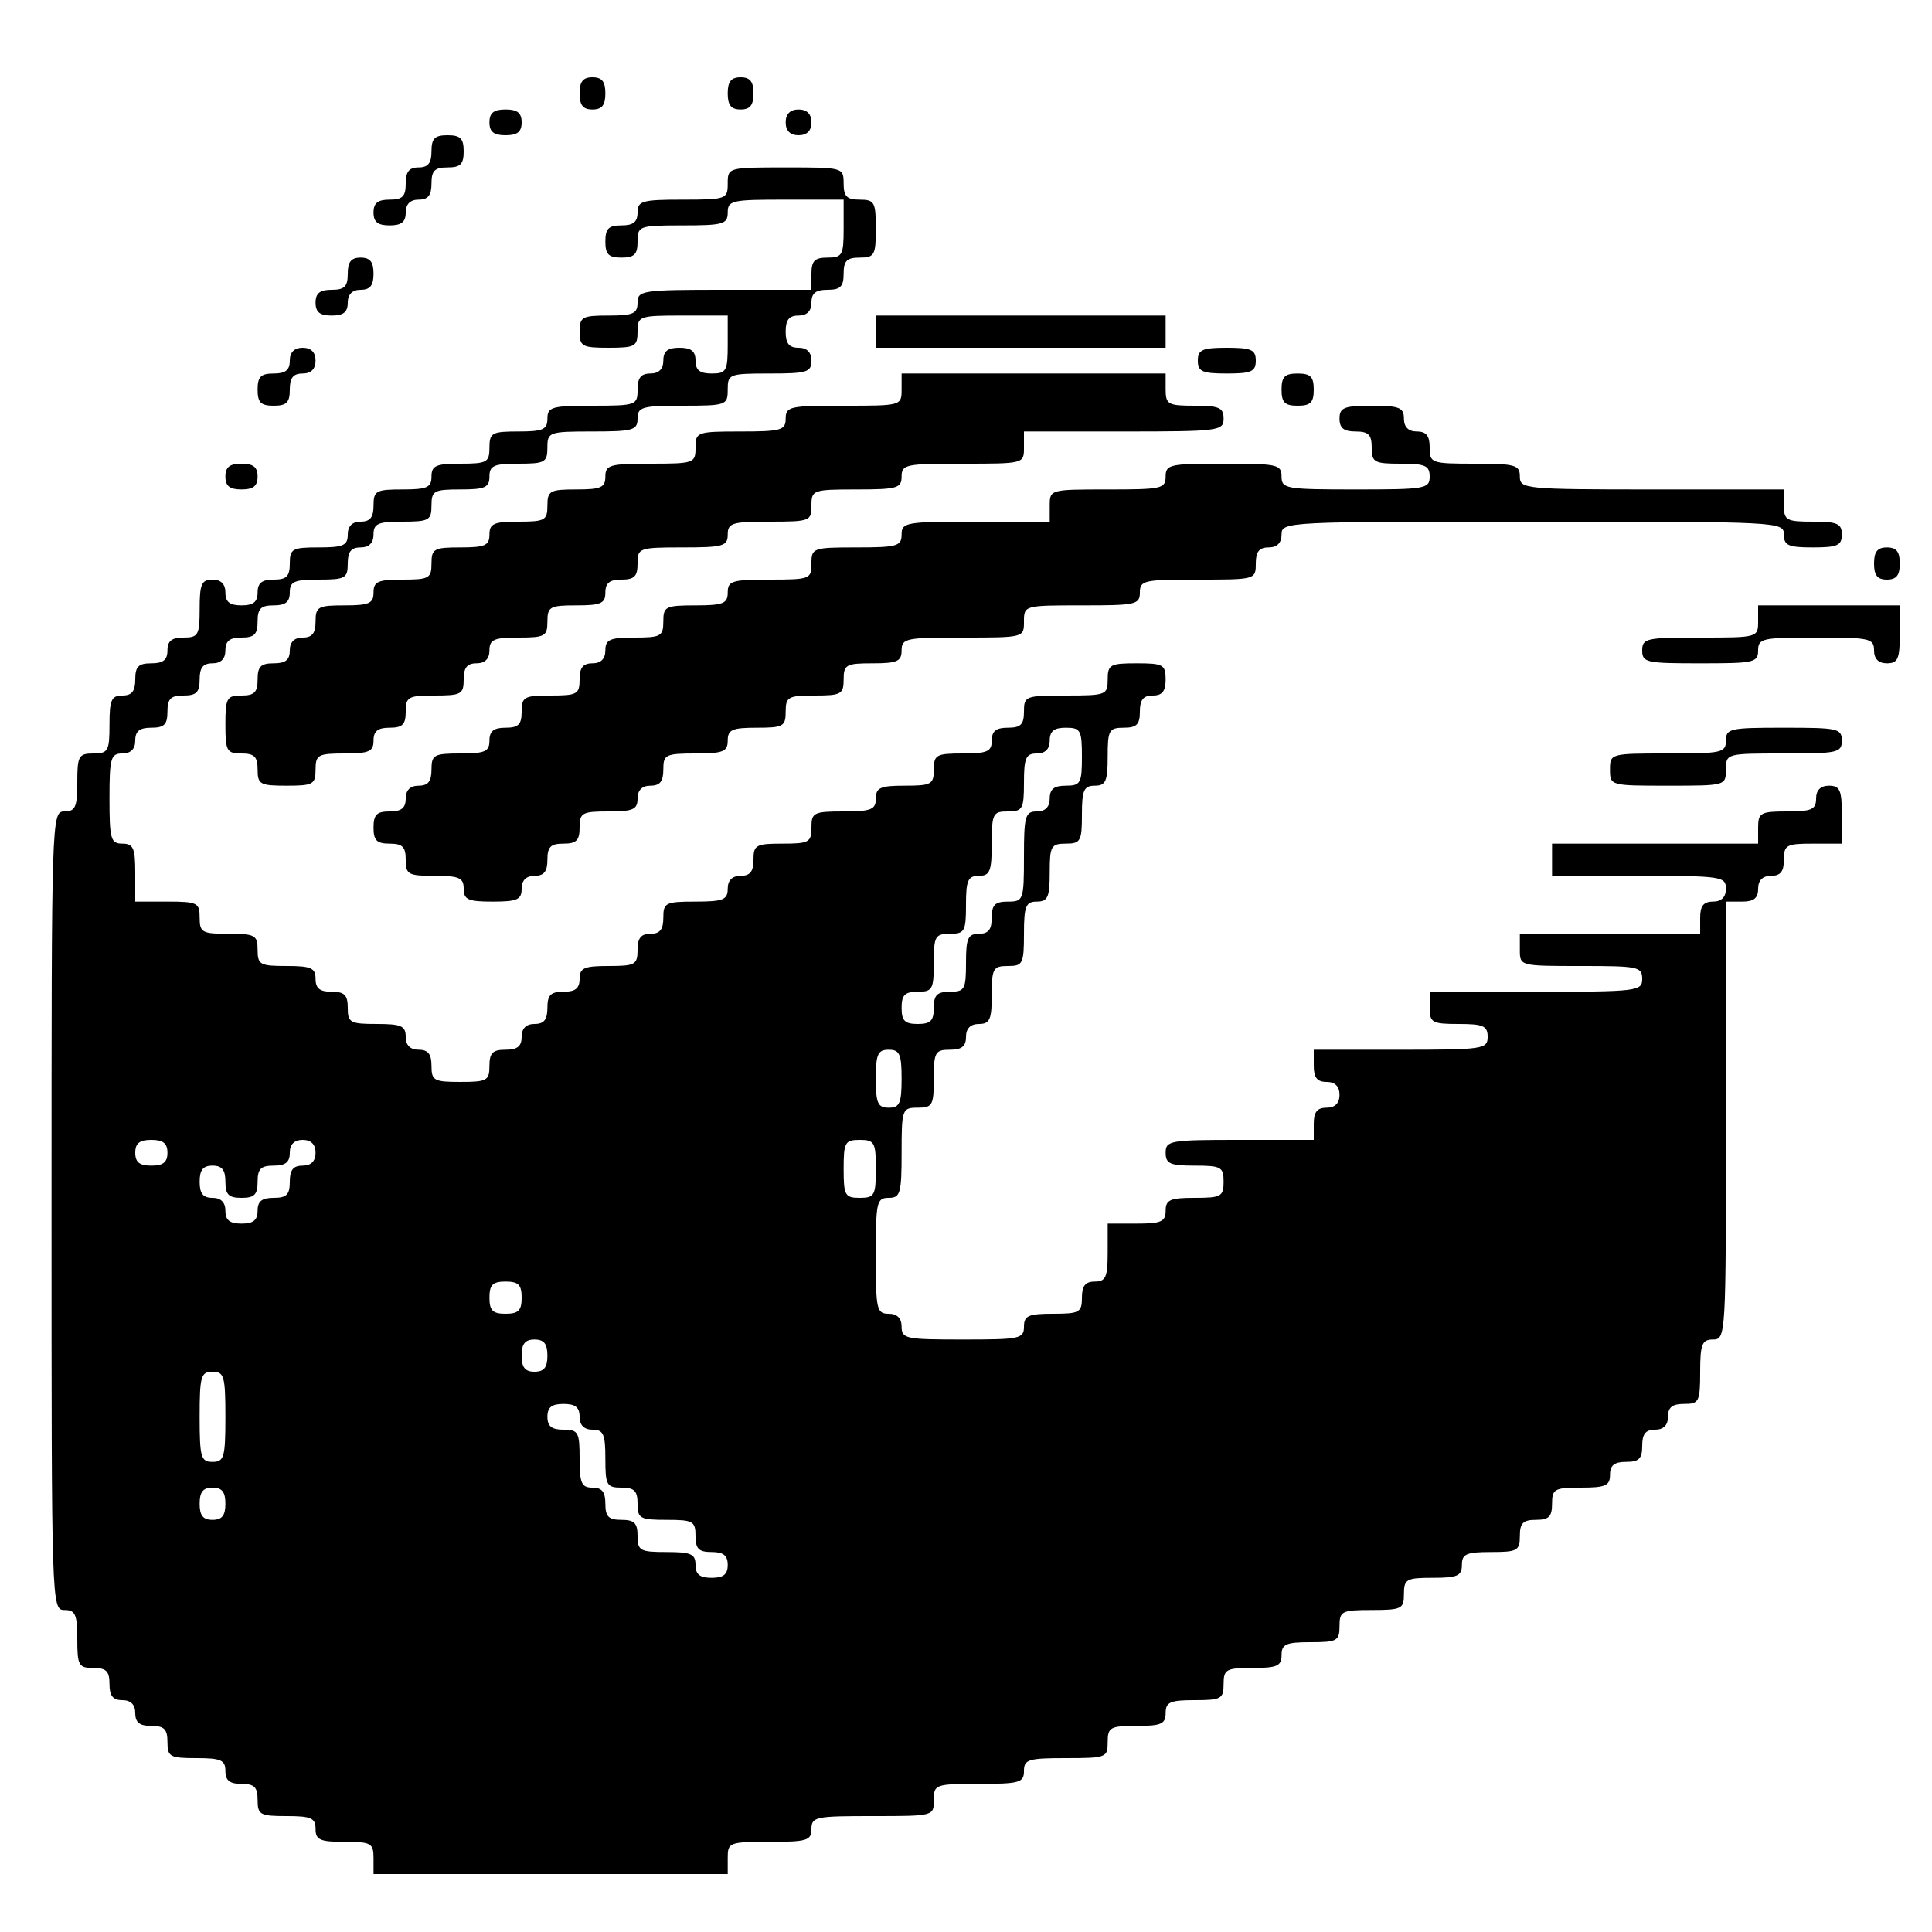 <?xml version="1.0" standalone="no"?>
<!DOCTYPE svg PUBLIC "-//W3C//DTD SVG 20010904//EN"
 "http://www.w3.org/TR/2001/REC-SVG-20010904/DTD/svg10.dtd">
<svg version="1.0" xmlns="http://www.w3.org/2000/svg"
 width="300pt" height="300pt" viewBox="0 0 300 300"
 preserveAspectRatio="xMidYMid meet">
<g transform="translate(0,300) scale(0.1,-0.1)"
fill="#000000" stroke="none">
<path d="M900 2855 c0 -18 5 -25 20 -25 15 0 20 7 20 25 0 18 -5 25 -20 25
-15 0 -20 -7 -20 -25z"/>
<path d="M1130 2855 c0 -18 5 -25 20 -25 15 0 20 7 20 25 0 18 -5 25 -20 25
-15 0 -20 -7 -20 -25z"/>
<path d="M760 2810 c0 -15 7 -20 25 -20 18 0 25 5 25 20 0 15 -7 20 -25 20
-18 0 -25 -5 -25 -20z"/>
<path d="M1220 2810 c0 -13 7 -20 20 -20 13 0 20 7 20 20 0 13 -7 20 -20 20
-13 0 -20 -7 -20 -20z"/>
<path d="M670 2765 c0 -18 -5 -25 -20 -25 -15 0 -20 -7 -20 -25 0 -20 -5 -25
-25 -25 -18 0 -25 -5 -25 -20 0 -15 7 -20 25 -20 18 0 25 5 25 20 0 13 7 20
20 20 15 0 20 7 20 25 0 20 5 25 25 25 20 0 25 5 25 25 0 20 -5 25 -25 25 -20
0 -25 -5 -25 -25z"/>
<path d="M1130 2715 c0 -24 -2 -25 -70 -25 -63 0 -70 -2 -70 -20 0 -15 -7 -20
-25 -20 -20 0 -25 -5 -25 -25 0 -20 5 -25 25 -25 20 0 25 5 25 25 0 24 2 25
70 25 63 0 70 2 70 20 0 19 7 20 90 20 l90 0 0 -45 c0 -41 -2 -45 -25 -45 -20
0 -25 -5 -25 -25 l0 -25 -135 0 c-128 0 -135 -1 -135 -20 0 -17 -7 -20 -45
-20 -41 0 -45 -2 -45 -25 0 -23 4 -25 45 -25 41 0 45 2 45 25 0 24 2 25 70 25
l70 0 0 -45 c0 -41 -2 -45 -25 -45 -18 0 -25 5 -25 20 0 15 -7 20 -25 20 -18
0 -25 -5 -25 -20 0 -13 -7 -20 -20 -20 -15 0 -20 -7 -20 -25 0 -24 -2 -25 -70
-25 -63 0 -70 -2 -70 -20 0 -17 -7 -20 -45 -20 -41 0 -45 -2 -45 -25 0 -23 -4
-25 -45 -25 -38 0 -45 -3 -45 -20 0 -17 -7 -20 -45 -20 -41 0 -45 -2 -45 -25
0 -18 -5 -25 -20 -25 -13 0 -20 -7 -20 -20 0 -17 -7 -20 -45 -20 -41 0 -45 -2
-45 -25 0 -20 -5 -25 -25 -25 -18 0 -25 -5 -25 -20 0 -15 -7 -20 -25 -20 -18
0 -25 5 -25 20 0 13 -7 20 -20 20 -17 0 -20 -7 -20 -45 0 -41 -2 -45 -25 -45
-18 0 -25 -5 -25 -20 0 -15 -7 -20 -25 -20 -20 0 -25 -5 -25 -25 0 -18 -5 -25
-20 -25 -17 0 -20 -7 -20 -45 0 -41 -2 -45 -25 -45 -23 0 -25 -4 -25 -45 0
-38 -3 -45 -20 -45 -20 0 -20 -7 -20 -620 0 -613 0 -620 20 -620 17 0 20 -7
20 -45 0 -41 2 -45 25 -45 20 0 25 -5 25 -25 0 -18 5 -25 20 -25 13 0 20 -7
20 -20 0 -15 7 -20 25 -20 20 0 25 -5 25 -25 0 -23 4 -25 45 -25 38 0 45 -3
45 -20 0 -15 7 -20 25 -20 20 0 25 -5 25 -25 0 -23 4 -25 45 -25 38 0 45 -3
45 -20 0 -17 7 -20 45 -20 41 0 45 -2 45 -25 l0 -25 275 0 275 0 0 25 c0 24 2
25 65 25 58 0 65 2 65 20 0 19 7 20 95 20 95 0 95 0 95 25 0 24 2 25 70 25 63
0 70 2 70 20 0 18 7 20 65 20 63 0 65 1 65 25 0 23 4 25 45 25 38 0 45 3 45
20 0 17 7 20 45 20 41 0 45 2 45 25 0 23 4 25 45 25 38 0 45 3 45 20 0 17 7
20 45 20 41 0 45 2 45 25 0 23 3 25 50 25 47 0 50 2 50 25 0 23 4 25 45 25 38
0 45 3 45 20 0 17 7 20 45 20 41 0 45 2 45 25 0 20 5 25 25 25 20 0 25 5 25
25 0 23 4 25 45 25 38 0 45 3 45 20 0 15 7 20 25 20 20 0 25 5 25 25 0 18 5
25 20 25 13 0 20 7 20 20 0 15 7 20 25 20 23 0 25 3 25 50 0 43 3 50 20 50 20
0 20 7 20 340 l0 340 25 0 c18 0 25 5 25 20 0 13 7 20 20 20 15 0 20 7 20 25
0 23 4 25 45 25 l45 0 0 45 c0 38 -3 45 -20 45 -13 0 -20 -7 -20 -20 0 -17 -7
-20 -45 -20 -41 0 -45 -2 -45 -25 l0 -25 -160 0 -160 0 0 -25 0 -25 135 0
c128 0 135 -1 135 -20 0 -13 -7 -20 -20 -20 -15 0 -20 -7 -20 -25 l0 -25 -140
0 -140 0 0 -25 c0 -25 0 -25 95 -25 88 0 95 -1 95 -20 0 -19 -7 -20 -165 -20
l-165 0 0 -25 c0 -23 4 -25 45 -25 38 0 45 -3 45 -20 0 -19 -7 -20 -135 -20
l-135 0 0 -25 c0 -18 5 -25 20 -25 13 0 20 -7 20 -20 0 -13 -7 -20 -20 -20
-15 0 -20 -7 -20 -25 l0 -25 -115 0 c-108 0 -115 -1 -115 -20 0 -17 7 -20 45
-20 41 0 45 -2 45 -25 0 -23 -4 -25 -45 -25 -38 0 -45 -3 -45 -20 0 -17 -7
-20 -45 -20 l-45 0 0 -45 c0 -38 -3 -45 -20 -45 -15 0 -20 -7 -20 -25 0 -23
-4 -25 -45 -25 -38 0 -45 -3 -45 -20 0 -19 -7 -20 -95 -20 -88 0 -95 1 -95 20
0 13 -7 20 -20 20 -19 0 -20 7 -20 90 0 83 1 90 20 90 18 0 20 7 20 70 0 68 1
70 25 70 23 0 25 4 25 45 0 41 2 45 25 45 18 0 25 5 25 20 0 13 7 20 20 20 17
0 20 7 20 45 0 41 2 45 25 45 23 0 25 3 25 50 0 43 3 50 20 50 17 0 20 7 20
45 0 41 2 45 25 45 23 0 25 4 25 45 0 38 3 45 20 45 17 0 20 7 20 45 0 41 2
45 25 45 20 0 25 5 25 25 0 18 5 25 20 25 15 0 20 7 20 25 0 23 -4 25 -45 25
-41 0 -45 -2 -45 -25 0 -24 -2 -25 -65 -25 -63 0 -65 -1 -65 -25 0 -20 -5 -25
-25 -25 -18 0 -25 -5 -25 -20 0 -17 -7 -20 -45 -20 -41 0 -45 -2 -45 -25 0
-23 -4 -25 -45 -25 -38 0 -45 -3 -45 -20 0 -17 -7 -20 -50 -20 -47 0 -50 -2
-50 -25 0 -23 -4 -25 -45 -25 -41 0 -45 -2 -45 -25 0 -18 -5 -25 -20 -25 -13
0 -20 -7 -20 -20 0 -17 -7 -20 -50 -20 -47 0 -50 -2 -50 -25 0 -18 -5 -25 -20
-25 -15 0 -20 -7 -20 -25 0 -23 -4 -25 -45 -25 -38 0 -45 -3 -45 -20 0 -15 -7
-20 -25 -20 -20 0 -25 -5 -25 -25 0 -18 -5 -25 -20 -25 -13 0 -20 -7 -20 -20
0 -15 -7 -20 -25 -20 -20 0 -25 -5 -25 -25 0 -23 -4 -25 -45 -25 -41 0 -45 2
-45 25 0 18 -5 25 -20 25 -13 0 -20 7 -20 20 0 17 -7 20 -45 20 -41 0 -45 2
-45 25 0 20 -5 25 -25 25 -18 0 -25 5 -25 20 0 17 -7 20 -45 20 -41 0 -45 2
-45 25 0 23 -4 25 -45 25 -41 0 -45 2 -45 25 0 23 -3 25 -50 25 l-50 0 0 45
c0 38 -3 45 -20 45 -18 0 -20 7 -20 70 0 63 2 70 20 70 13 0 20 7 20 20 0 15
7 20 25 20 20 0 25 5 25 25 0 20 5 25 25 25 20 0 25 5 25 25 0 18 5 25 20 25
13 0 20 7 20 20 0 15 7 20 25 20 20 0 25 5 25 25 0 20 5 25 25 25 18 0 25 5
25 20 0 17 7 20 45 20 41 0 45 2 45 25 0 18 5 25 20 25 13 0 20 7 20 20 0 17
7 20 45 20 41 0 45 2 45 25 0 23 4 25 45 25 38 0 45 3 45 20 0 17 7 20 45 20
41 0 45 2 45 25 0 24 2 25 70 25 63 0 70 2 70 20 0 18 7 20 70 20 68 0 70 1
70 25 0 24 2 25 65 25 58 0 65 2 65 20 0 13 -7 20 -20 20 -15 0 -20 7 -20 25
0 18 5 25 20 25 13 0 20 7 20 20 0 15 7 20 25 20 20 0 25 5 25 25 0 20 5 25
25 25 23 0 25 4 25 45 0 41 -2 45 -25 45 -20 0 -25 5 -25 25 0 25 -1 25 -90
25 -89 0 -90 0 -90 -25z m550 -890 c0 -41 -2 -45 -25 -45 -18 0 -25 -5 -25
-20 0 -13 -7 -20 -20 -20 -18 0 -20 -7 -20 -70 0 -68 -1 -70 -25 -70 -20 0
-25 -5 -25 -25 0 -18 -5 -25 -20 -25 -17 0 -20 -7 -20 -45 0 -41 -2 -45 -25
-45 -20 0 -25 -5 -25 -25 0 -20 -5 -25 -25 -25 -20 0 -25 5 -25 25 0 20 5 25
25 25 23 0 25 4 25 45 0 41 2 45 25 45 23 0 25 4 25 45 0 38 3 45 20 45 17 0
20 7 20 50 0 47 2 50 25 50 23 0 25 4 25 45 0 38 3 45 20 45 13 0 20 7 20 20
0 15 7 20 25 20 23 0 25 -4 25 -45z m-280 -500 c0 -38 -3 -45 -20 -45 -17 0
-20 7 -20 45 0 38 3 45 20 45 17 0 20 -7 20 -45z m-1140 -115 c0 -15 -7 -20
-25 -20 -18 0 -25 5 -25 20 0 15 7 20 25 20 18 0 25 -5 25 -20z m230 0 c0 -13
-7 -20 -20 -20 -15 0 -20 -7 -20 -25 0 -20 -5 -25 -25 -25 -18 0 -25 -5 -25
-20 0 -15 -7 -20 -25 -20 -18 0 -25 5 -25 20 0 13 -7 20 -20 20 -15 0 -20 7
-20 25 0 18 5 25 20 25 15 0 20 -7 20 -25 0 -20 5 -25 25 -25 20 0 25 5 25 25
0 20 5 25 25 25 18 0 25 5 25 20 0 13 7 20 20 20 13 0 20 -7 20 -20z m870 -25
c0 -41 -2 -45 -25 -45 -23 0 -25 4 -25 45 0 41 2 45 25 45 23 0 25 -4 25 -45z
m-550 -200 c0 -20 -5 -25 -25 -25 -20 0 -25 5 -25 25 0 20 5 25 25 25 20 0 25
-5 25 -25z m40 -90 c0 -18 -5 -25 -20 -25 -15 0 -20 7 -20 25 0 18 5 25 20 25
15 0 20 -7 20 -25z m-500 -95 c0 -63 -2 -70 -20 -70 -18 0 -20 7 -20 70 0 63
2 70 20 70 18 0 20 -7 20 -70z m550 0 c0 -13 7 -20 20 -20 17 0 20 -7 20 -45
0 -41 2 -45 25 -45 20 0 25 -5 25 -25 0 -23 4 -25 45 -25 41 0 45 -2 45 -25 0
-20 5 -25 25 -25 18 0 25 -5 25 -20 0 -15 -7 -20 -25 -20 -18 0 -25 5 -25 20
0 17 -7 20 -45 20 -41 0 -45 2 -45 25 0 20 -5 25 -25 25 -20 0 -25 5 -25 25 0
18 -5 25 -20 25 -17 0 -20 7 -20 45 0 41 -2 45 -25 45 -18 0 -25 5 -25 20 0
15 7 20 25 20 18 0 25 -5 25 -20z m-550 -135 c0 -18 -5 -25 -20 -25 -15 0 -20
7 -20 25 0 18 5 25 20 25 15 0 20 -7 20 -25z"/>
<path d="M540 2575 c0 -20 -5 -25 -25 -25 -18 0 -25 -5 -25 -20 0 -15 7 -20
25 -20 18 0 25 5 25 20 0 13 7 20 20 20 15 0 20 7 20 25 0 18 -5 25 -20 25
-15 0 -20 -7 -20 -25z"/>
<path d="M1360 2485 l0 -25 225 0 225 0 0 25 0 25 -225 0 -225 0 0 -25z"/>
<path d="M450 2440 c0 -15 -7 -20 -25 -20 -20 0 -25 -5 -25 -25 0 -20 5 -25
25 -25 20 0 25 5 25 25 0 18 5 25 20 25 13 0 20 7 20 20 0 13 -7 20 -20 20
-13 0 -20 -7 -20 -20z"/>
<path d="M1860 2440 c0 -17 7 -20 45 -20 38 0 45 3 45 20 0 17 -7 20 -45 20
-38 0 -45 -3 -45 -20z"/>
<path d="M1400 2395 c0 -25 -1 -25 -90 -25 -83 0 -90 -1 -90 -20 0 -18 -7 -20
-70 -20 -68 0 -70 -1 -70 -25 0 -24 -2 -25 -70 -25 -63 0 -70 -2 -70 -20 0
-17 -7 -20 -45 -20 -41 0 -45 -2 -45 -25 0 -23 -4 -25 -45 -25 -38 0 -45 -3
-45 -20 0 -17 -7 -20 -45 -20 -41 0 -45 -2 -45 -25 0 -23 -4 -25 -45 -25 -38
0 -45 -3 -45 -20 0 -17 -7 -20 -45 -20 -41 0 -45 -2 -45 -25 0 -18 -5 -25 -20
-25 -13 0 -20 -7 -20 -20 0 -15 -7 -20 -25 -20 -20 0 -25 -5 -25 -25 0 -20 -5
-25 -25 -25 -23 0 -25 -4 -25 -45 0 -41 2 -45 25 -45 20 0 25 -5 25 -25 0 -23
4 -25 45 -25 41 0 45 2 45 25 0 23 4 25 45 25 38 0 45 3 45 20 0 15 7 20 25
20 20 0 25 5 25 25 0 23 4 25 45 25 41 0 45 2 45 25 0 18 5 25 20 25 13 0 20
7 20 20 0 17 7 20 45 20 41 0 45 2 45 25 0 23 4 25 45 25 38 0 45 3 45 20 0
15 7 20 25 20 20 0 25 5 25 25 0 24 2 25 70 25 63 0 70 2 70 20 0 18 7 20 65
20 63 0 65 1 65 25 0 24 2 25 70 25 63 0 70 2 70 20 0 19 7 20 95 20 95 0 95
0 95 25 l0 25 155 0 c148 0 155 1 155 20 0 17 -7 20 -45 20 -41 0 -45 2 -45
25 l0 25 -205 0 -205 0 0 -25z"/>
<path d="M1990 2395 c0 -20 5 -25 25 -25 20 0 25 5 25 25 0 20 -5 25 -25 25
-20 0 -25 -5 -25 -25z"/>
<path d="M2080 2350 c0 -15 7 -20 25 -20 20 0 25 -5 25 -25 0 -23 4 -25 45
-25 38 0 45 -3 45 -20 0 -19 -7 -20 -115 -20 -108 0 -115 1 -115 20 0 19 -7
20 -90 20 -83 0 -90 -1 -90 -20 0 -19 -7 -20 -90 -20 -89 0 -90 0 -90 -25 l0
-25 -115 0 c-108 0 -115 -1 -115 -20 0 -18 -7 -20 -70 -20 -68 0 -70 -1 -70
-25 0 -24 -2 -25 -65 -25 -58 0 -65 -2 -65 -20 0 -17 -7 -20 -50 -20 -47 0
-50 -2 -50 -25 0 -23 -4 -25 -45 -25 -38 0 -45 -3 -45 -20 0 -13 -7 -20 -20
-20 -15 0 -20 -7 -20 -25 0 -23 -4 -25 -45 -25 -41 0 -45 -2 -45 -25 0 -20 -5
-25 -25 -25 -18 0 -25 -5 -25 -20 0 -17 -7 -20 -45 -20 -41 0 -45 -2 -45 -25
0 -18 -5 -25 -20 -25 -13 0 -20 -7 -20 -20 0 -15 -7 -20 -25 -20 -20 0 -25 -5
-25 -25 0 -20 5 -25 25 -25 20 0 25 -5 25 -25 0 -23 4 -25 45 -25 38 0 45 -3
45 -20 0 -17 7 -20 45 -20 38 0 45 3 45 20 0 13 7 20 20 20 15 0 20 7 20 25 0
20 5 25 25 25 20 0 25 5 25 25 0 23 4 25 45 25 38 0 45 3 45 20 0 13 7 20 20
20 15 0 20 7 20 25 0 23 3 25 50 25 43 0 50 3 50 20 0 17 7 20 45 20 41 0 45
2 45 25 0 23 4 25 45 25 41 0 45 2 45 25 0 23 4 25 45 25 38 0 45 3 45 20 0
19 7 20 95 20 95 0 95 0 95 25 0 25 1 25 90 25 83 0 90 1 90 20 0 19 7 20 90
20 89 0 90 0 90 25 0 18 5 25 20 25 13 0 20 7 20 20 0 20 7 20 390 20 383 0
390 0 390 -20 0 -17 7 -20 45 -20 38 0 45 3 45 20 0 17 -7 20 -45 20 -41 0
-45 2 -45 25 l0 25 -205 0 c-198 0 -205 1 -205 20 0 18 -7 20 -70 20 -68 0
-70 1 -70 25 0 18 -5 25 -20 25 -13 0 -20 7 -20 20 0 17 -7 20 -50 20 -43 0
-50 -3 -50 -20z"/>
<path d="M350 2260 c0 -15 7 -20 25 -20 18 0 25 5 25 20 0 15 -7 20 -25 20
-18 0 -25 -5 -25 -20z"/>
<path d="M2910 2125 c0 -18 5 -25 20 -25 15 0 20 7 20 25 0 18 -5 25 -20 25
-15 0 -20 -7 -20 -25z"/>
<path d="M2730 2035 c0 -25 -1 -25 -90 -25 -83 0 -90 -1 -90 -20 0 -19 7 -20
90 -20 83 0 90 1 90 20 0 19 7 20 90 20 83 0 90 -1 90 -20 0 -13 7 -20 20 -20
17 0 20 7 20 45 l0 45 -110 0 -110 0 0 -25z"/>
<path d="M2680 1850 c0 -19 -7 -20 -90 -20 -89 0 -90 0 -90 -25 0 -25 1 -25
90 -25 89 0 90 0 90 25 0 25 1 25 90 25 83 0 90 1 90 20 0 19 -7 20 -90 20
-83 0 -90 -1 -90 -20z"/>
</g>
</svg>
